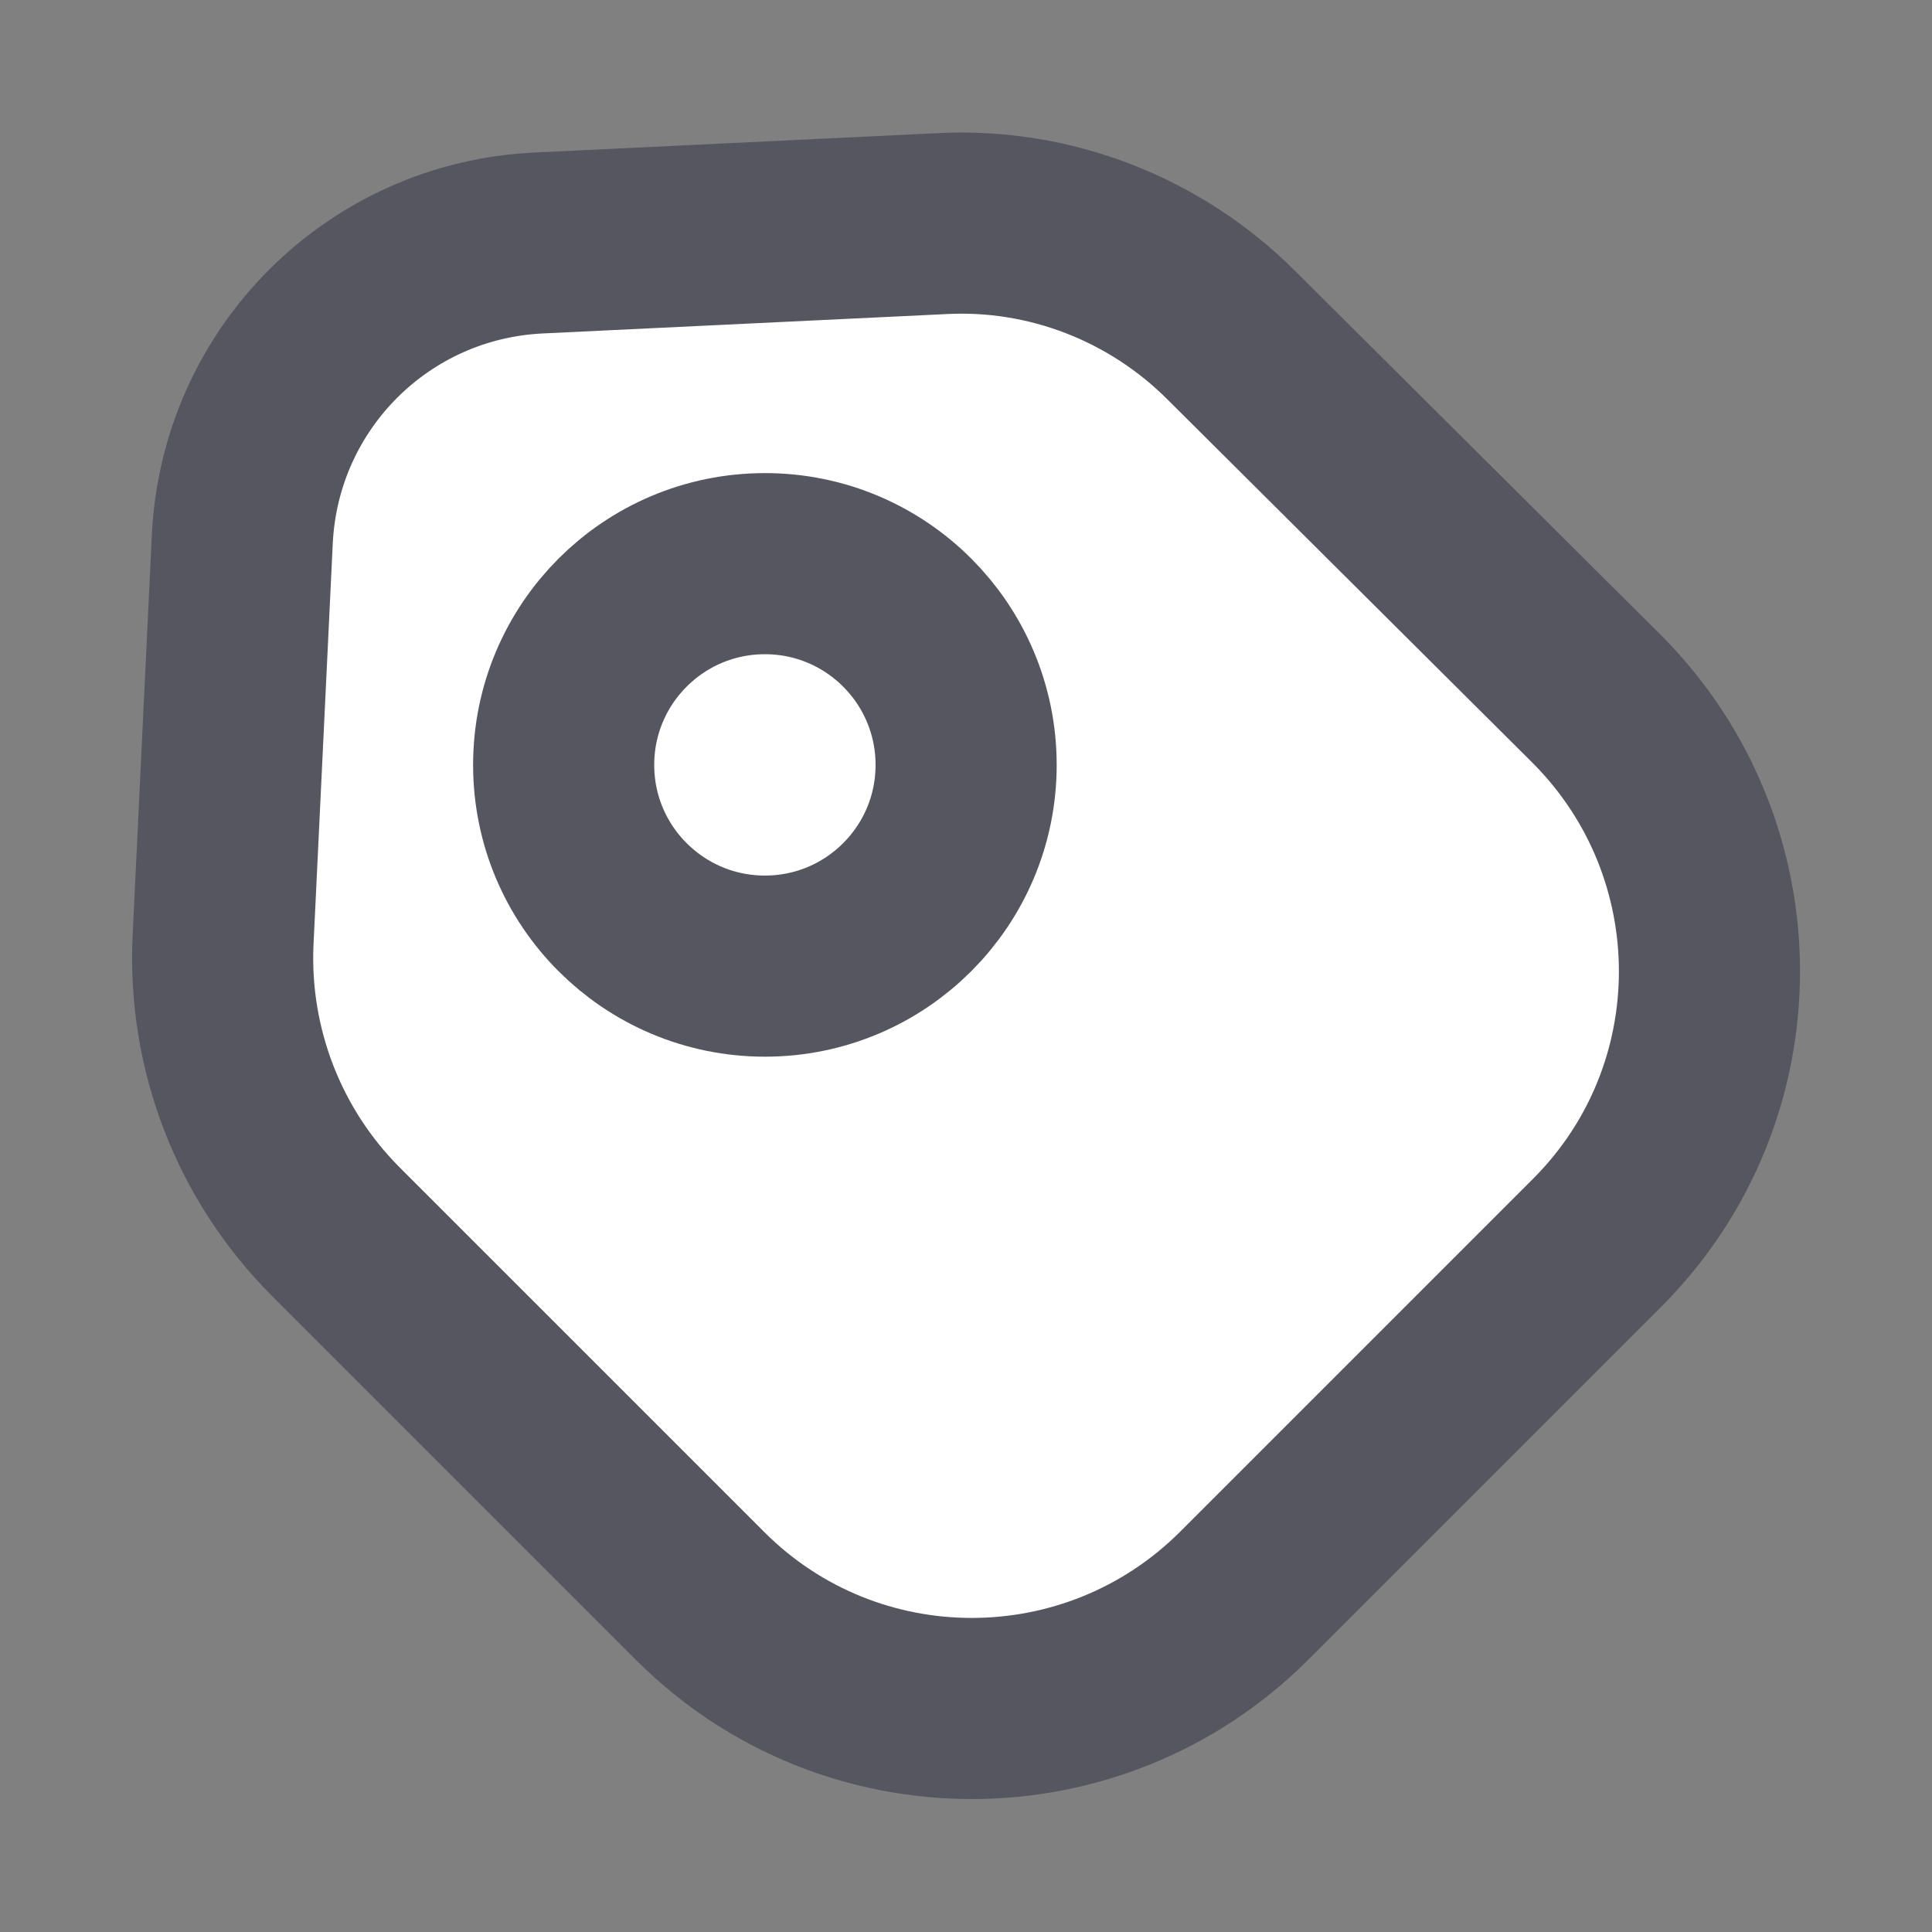 <svg width="16" height="16" viewBox="0 0 16 16" fill="none" xmlns="http://www.w3.org/2000/svg">
<rect x="0" y="0" width="16" height="16" fill="#808080" stroke="none"/>
<path d="M2.78 10.199L5.8 13.219C7.04 14.459 9.054 14.459 10.3 13.219L13.227 10.292C14.467 9.052 14.467 7.039 13.227 5.792L10.2 2.779C9.567 2.145 8.694 1.805 7.8 1.852L4.467 2.012C3.134 2.072 2.074 3.132 2.007 4.459L1.847 7.792C1.807 8.692 2.147 9.565 2.78 10.199Z" fill="white" stroke="#565660" stroke-width="1.5" stroke-linecap="round" stroke-linejoin="round"/>
<path d="M6.335 8.001C7.255 8.001 8.001 7.255 8.001 6.335C8.001 5.414 7.255 4.668 6.335 4.668C5.414 4.668 4.668 5.414 4.668 6.335C4.668 7.255 5.414 8.001 6.335 8.001Z" stroke="#565660" stroke-width="1.5" stroke-linecap="round"/>
</svg>
